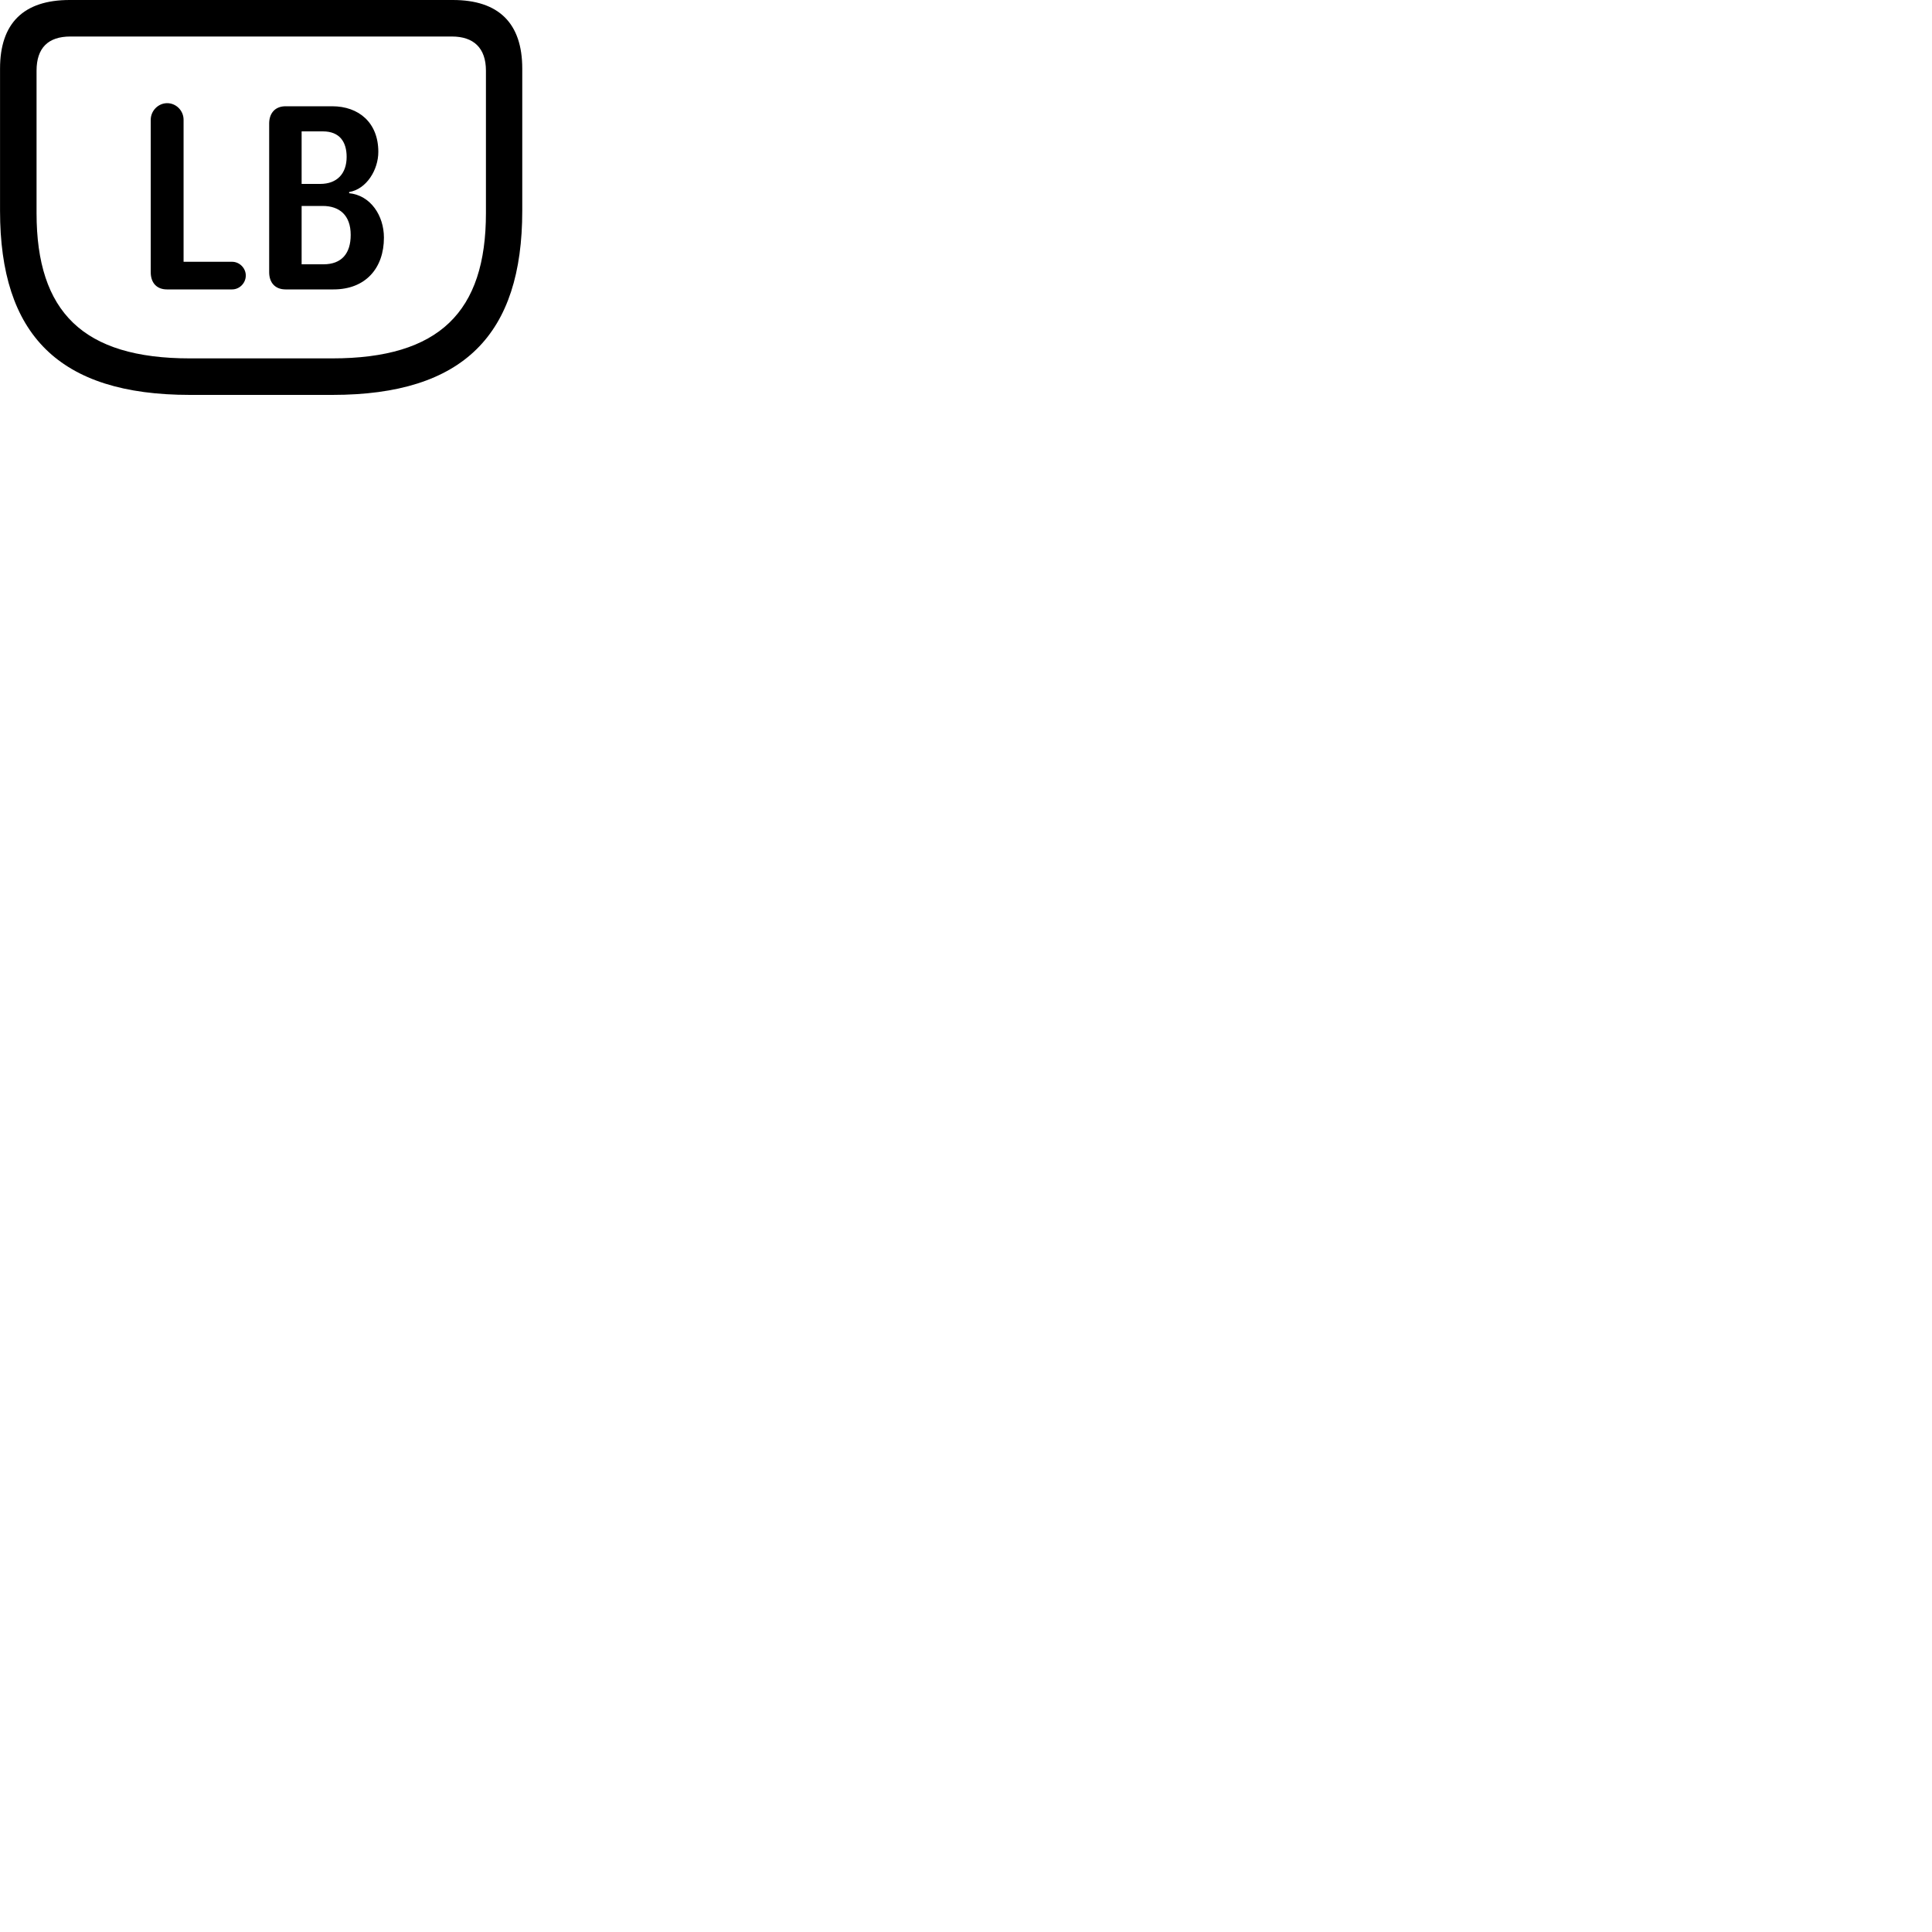 
        <svg xmlns="http://www.w3.org/2000/svg" viewBox="0 0 100 100">
            <path d="M9.832 20.44H17.202C24.002 20.44 27.032 17.31 27.032 10.91V3.55C27.032 1.2 25.812 -0 23.442 -0H3.602C1.222 -0 0.002 1.2 0.002 3.55V10.91C0.002 17.31 3.032 20.44 9.832 20.44ZM9.832 18.55C4.302 18.55 1.892 16.15 1.892 11.03V3.66C1.892 2.48 2.492 1.89 3.642 1.89H23.392C24.512 1.89 25.152 2.48 25.152 3.66V11.03C25.152 16.15 22.732 18.55 17.192 18.55ZM8.642 14.98H12.012C12.402 14.98 12.722 14.65 12.722 14.26C12.722 13.88 12.402 13.55 12.012 13.55H9.502V6.2C9.502 5.73 9.122 5.34 8.652 5.34C8.192 5.34 7.802 5.73 7.802 6.2V14.09C7.802 14.64 8.112 14.98 8.642 14.98ZM14.782 14.98H17.262C18.922 14.98 19.872 13.88 19.872 12.3C19.872 11.16 19.182 10.11 18.072 10V9.94C18.972 9.79 19.582 8.79 19.582 7.86C19.582 6.35 18.572 5.5 17.192 5.5H14.782C14.222 5.5 13.932 5.88 13.932 6.39V14.09C13.932 14.63 14.242 14.98 14.782 14.98ZM15.612 9.52V6.8H16.712C17.592 6.8 17.942 7.36 17.942 8.12C17.942 8.99 17.442 9.52 16.572 9.52ZM15.612 13.68V10.66H16.702C17.562 10.66 18.152 11.13 18.152 12.16C18.152 13.11 17.692 13.68 16.742 13.68Z" />
        </svg>
    